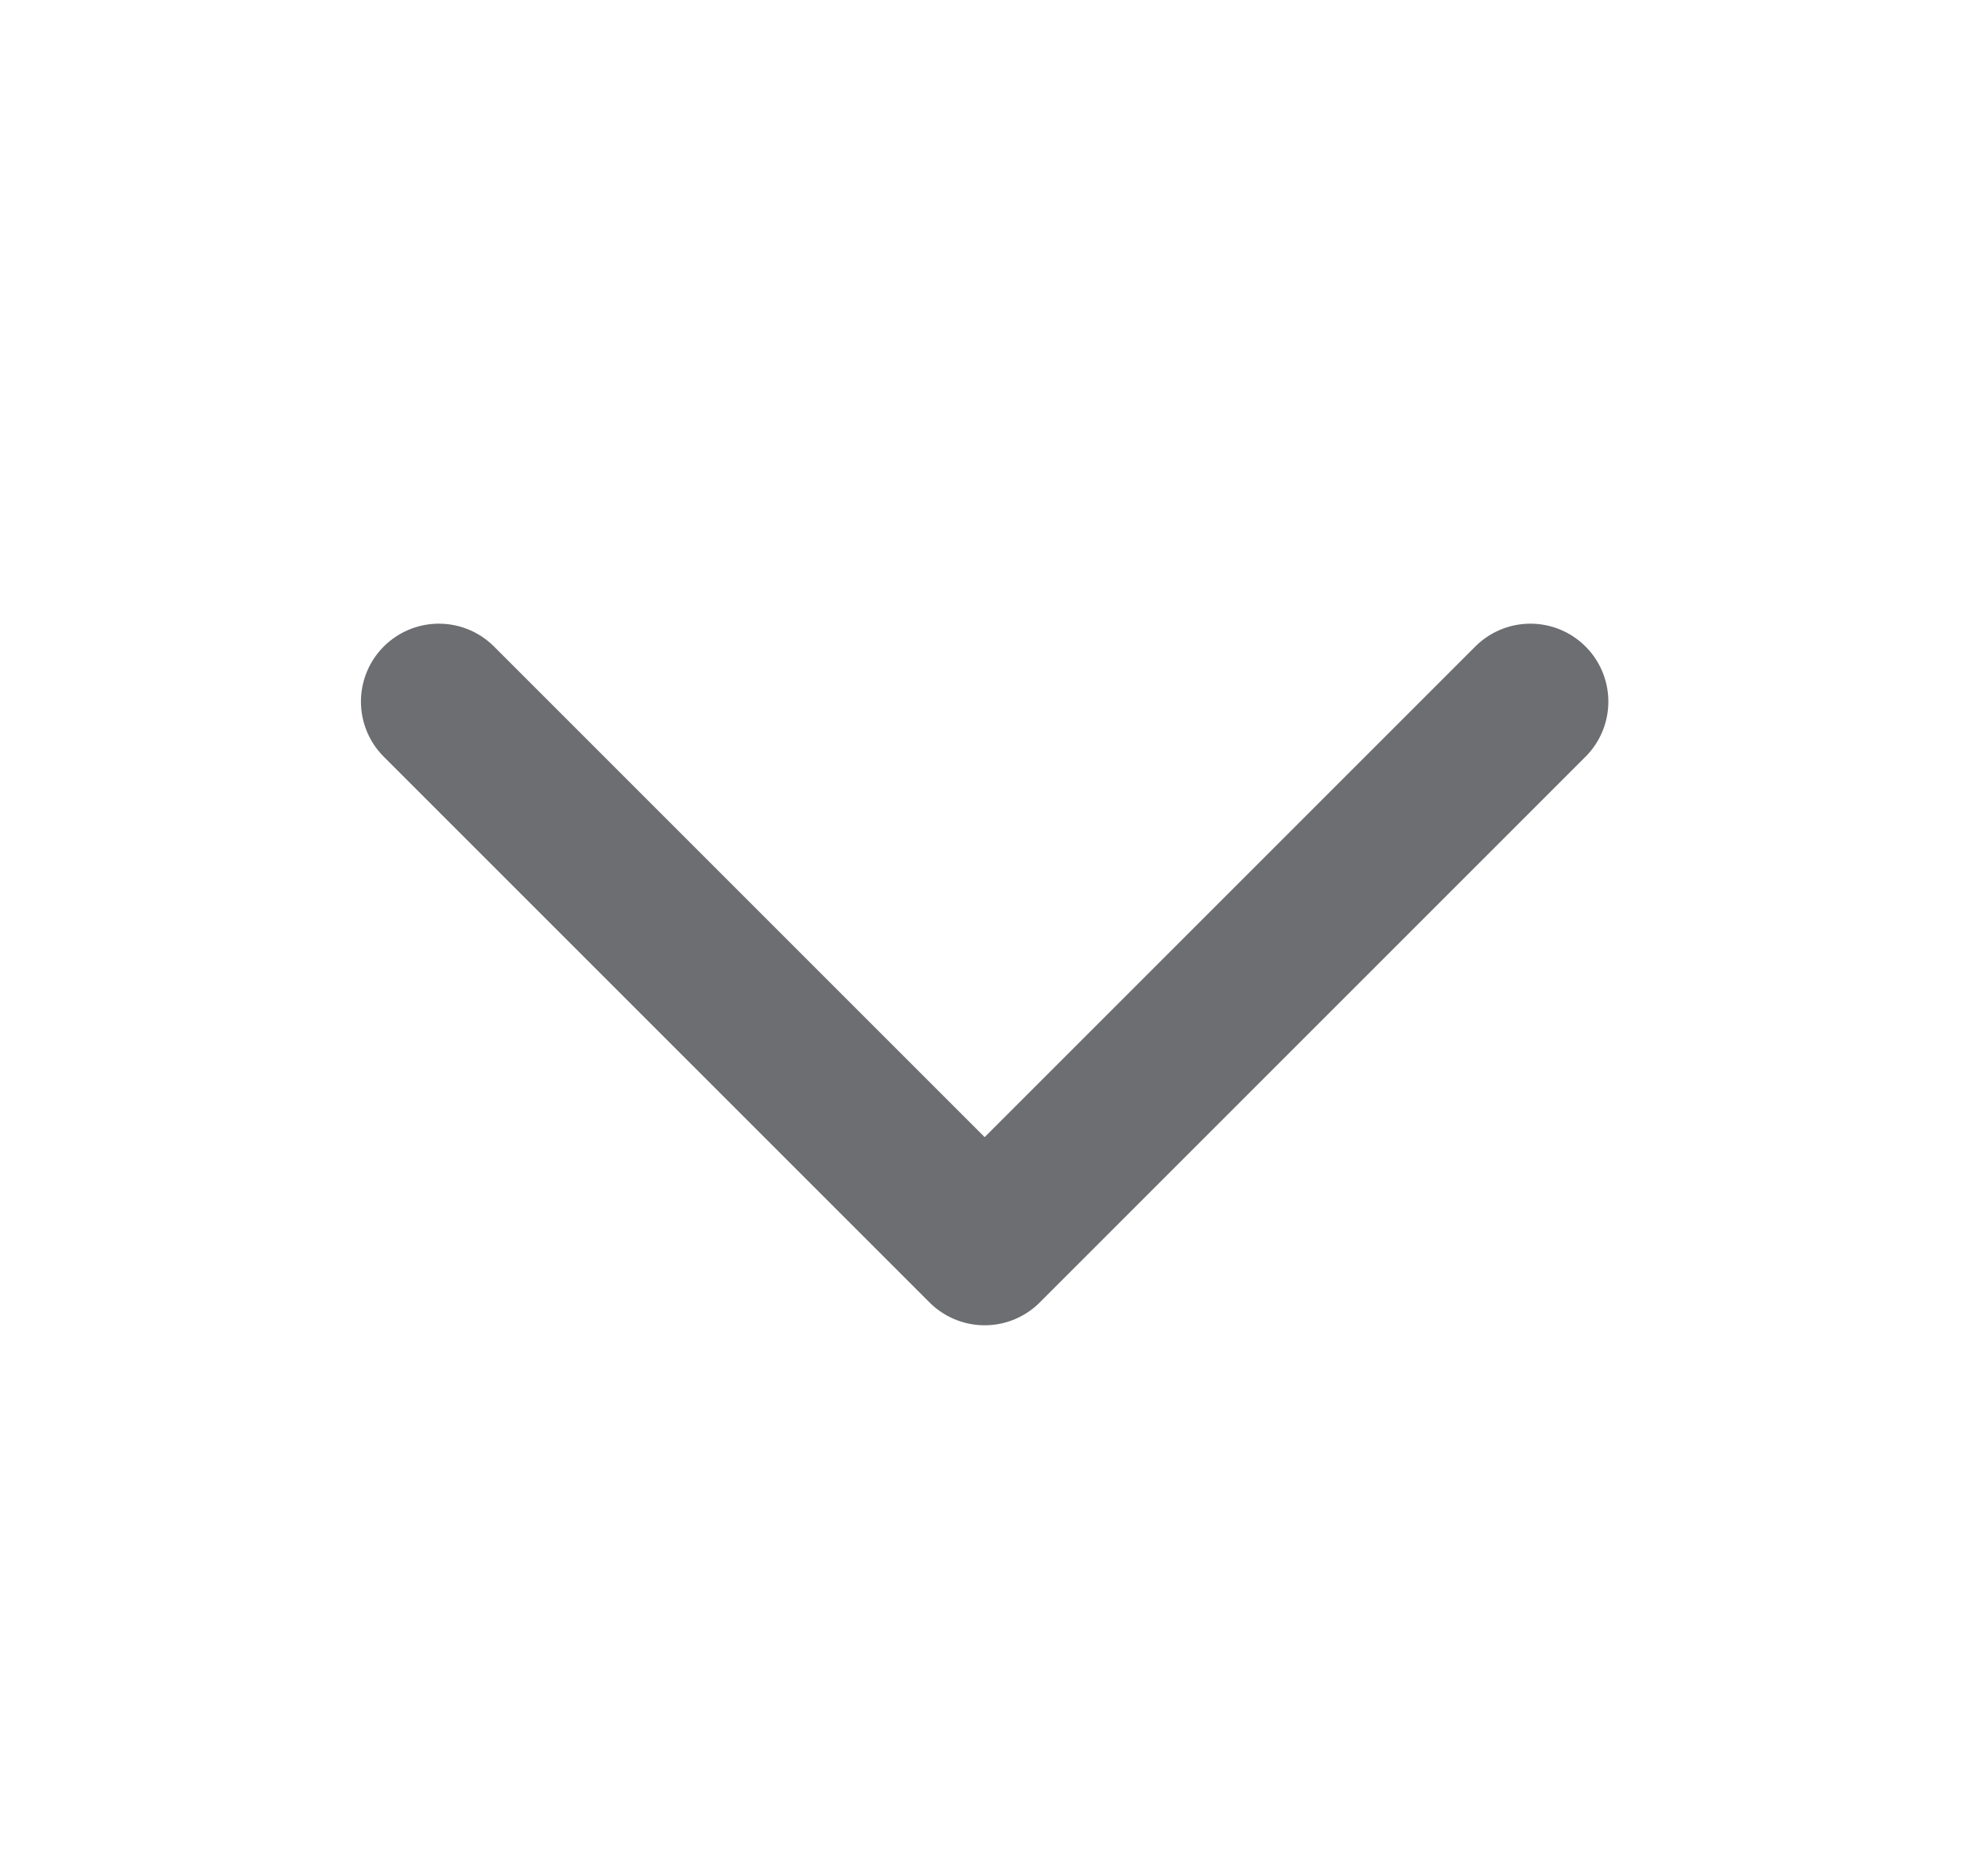 <svg width="17" height="16" viewBox="0 0 17 16" fill="none" xmlns="http://www.w3.org/2000/svg">
<path d="M13.087 6L8.42 10.667L3.753 6" stroke="#6D6E71" stroke-width="1.333" stroke-linecap="round" stroke-linejoin="round"/>
</svg>

